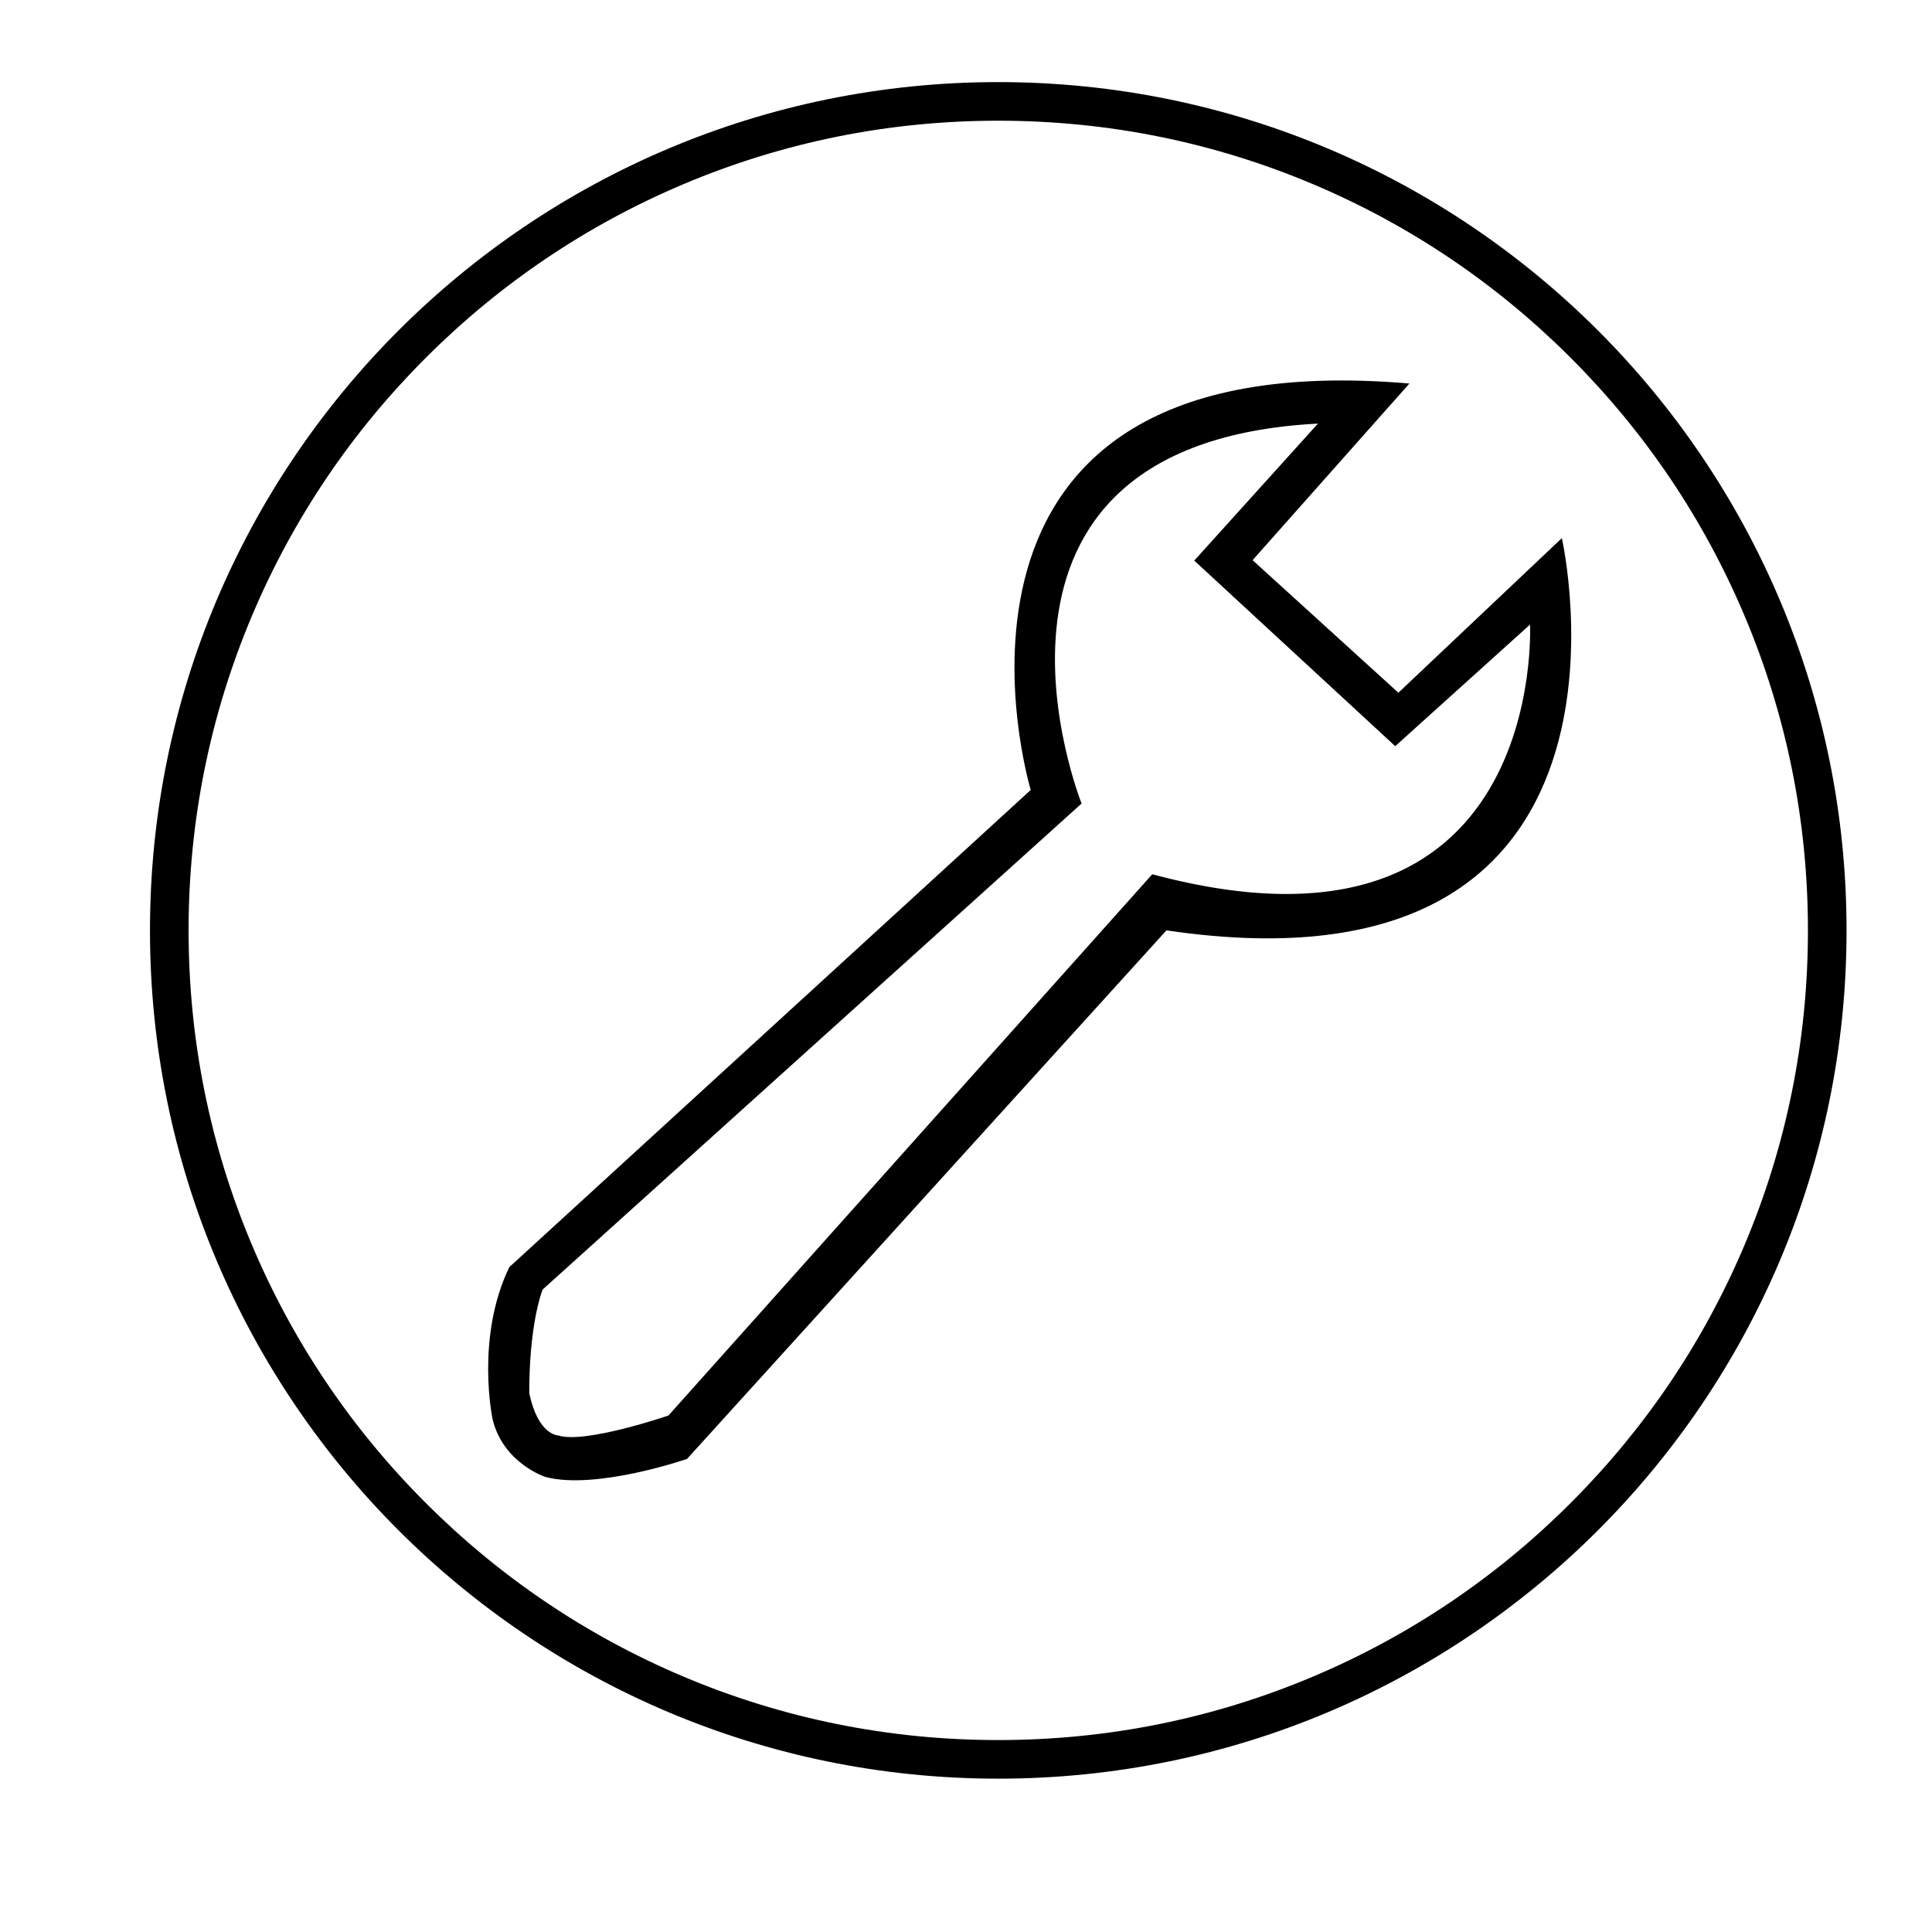 <?xml version="1.0" standalone="no"?><!DOCTYPE svg PUBLIC "-//W3C//DTD SVG 1.1//EN" "http://www.w3.org/Graphics/SVG/1.1/DTD/svg11.dtd"><svg t="1523458614976" class="icon" style="" viewBox="0 0 1024 1024" version="1.1" xmlns="http://www.w3.org/2000/svg" p-id="6635" xmlns:xlink="http://www.w3.org/1999/xlink" width="200" height="200"><defs><style type="text/css"></style></defs><path d="M529.075 63.978c57.936 0 114.131 11.343 167.027 33.717 51.102 21.614 97.002 52.561 136.425 91.981 39.424 39.421 70.375 85.319 91.993 136.42 22.377 52.897 33.723 109.097 33.723 167.04 0 57.936-11.346 114.131-33.723 167.025-21.618 51.097-52.569 96.992-91.993 136.412-39.423 39.419-85.324 70.365-136.425 91.979-52.894 22.37-109.09 33.715-167.027 33.715s-114.13-11.343-167.02-33.715c-51.097-21.613-96.99-52.558-136.408-91.978-39.417-39.419-70.362-85.313-91.975-136.412-22.372-52.893-33.715-109.089-33.715-167.026 0-57.945 11.343-114.146 33.716-167.041 21.613-51.102 52.557-97 91.975-136.42 39.417-39.419 85.311-70.367 136.407-91.98C414.945 75.321 471.139 63.978 529.075 63.978M529.075 43.512c-248.287 0-449.583 201.303-449.583 449.624 0 248.295 201.297 449.595 449.583 449.595 248.282 0 449.637-201.302 449.637-449.595C978.711 244.815 777.357 43.512 529.075 43.512L529.075 43.512z" p-id="6636"></path><path d="M827.812 285.216l-86.634 81.941-77.278-70.251 83.122-93.631c-272.801-23.382-200.712 215.419-200.712 215.419L269.944 671.6c-18.111 37.485-8.836 80.789-8.836 80.789 5.845 23.436 28.101 30.463 28.101 30.463 26.92 7.024 74.944-9.607 74.944-9.607l254.086-280.129C884.041 532.414 827.812 285.216 827.812 285.216zM610.718 463.37 354.3 750.248c0 0-44.483 15.257-58.534 10.539 0 0-10.538-0.056-15.23-22.282 0 0-0.631-33.314 7.025-54.991l285.699-257.628c0 0-76.126-190.832 125.272-201.37l-65.557 72.612 106.53 98.353 71.433-64.435C810.935 331.045 820.293 519.571 610.718 463.37z" p-id="6637"></path></svg>